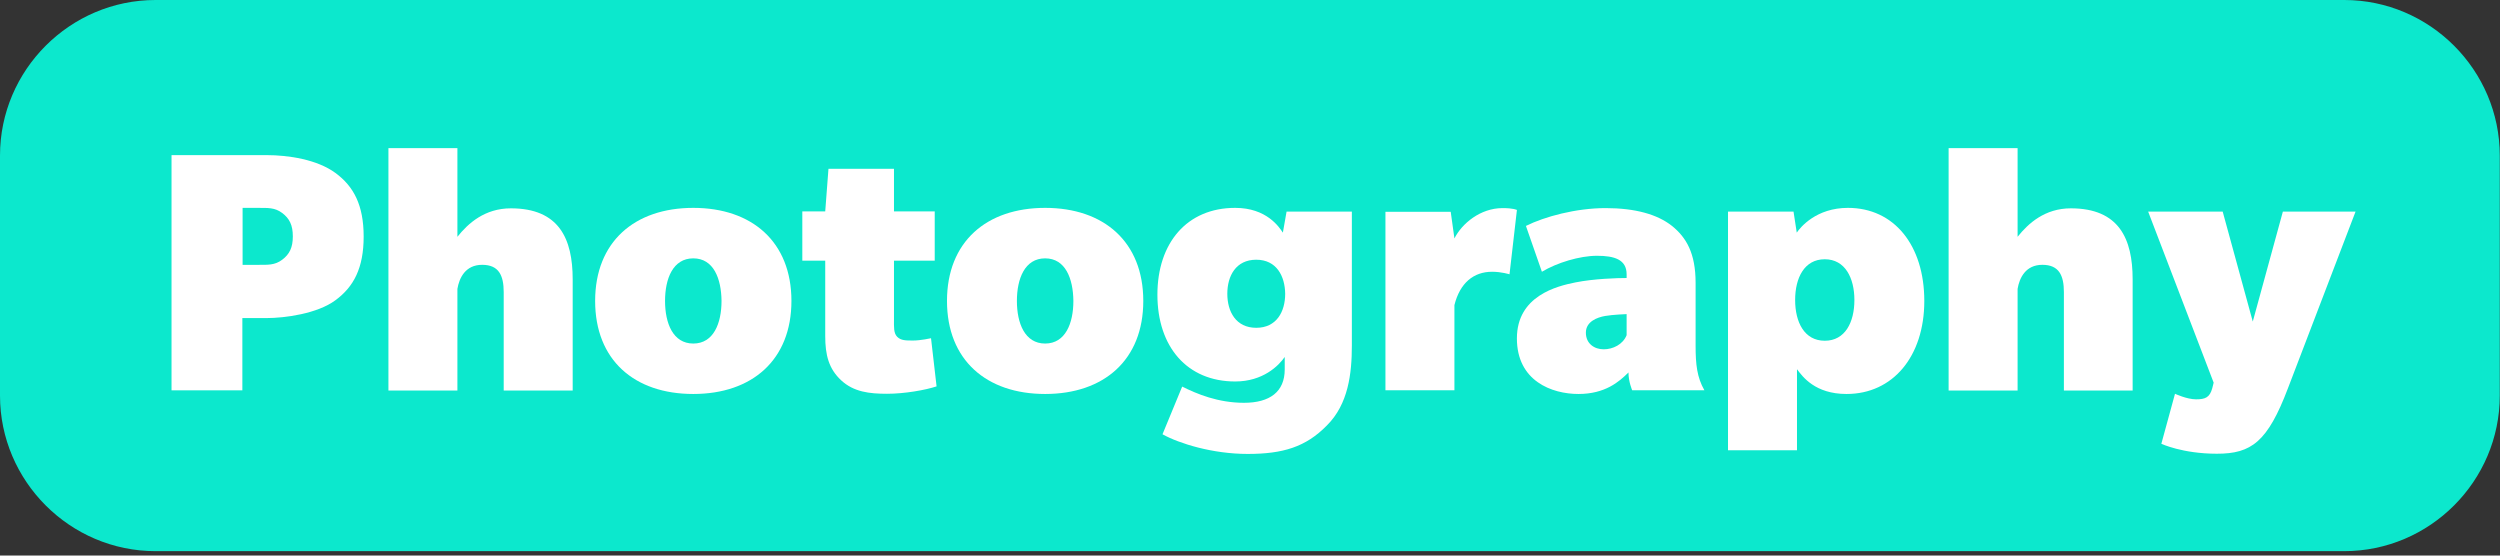 <svg width="108" height="24" viewBox="0 0 108 24" fill="none" xmlns="http://www.w3.org/2000/svg">
<rect x="0" y="0" width="108" height="24" fill="#333333" stroke="none"/>
<path d="M101.27 23.81H6.72C3.02 23.81 0 20.78 0 17.09V6.72C0 3.02 3.03 0 6.72 0H101.27C104.97 0 107.99 3.03 107.99 6.72V17.09C107.99 20.78 104.97 23.81 101.27 23.81Z" fill="#0CE8CD"/>
<path d="M14.49 12.971C13.71 13.551 12.31 13.741 11.51 13.741H10.47V16.861H7.41V6.701H11.51C12.47 6.701 13.7 6.891 14.49 7.471C15.28 8.051 15.71 8.861 15.71 10.221C15.71 11.581 15.28 12.391 14.49 12.971ZM12.19 9.201C11.87 8.961 11.58 8.981 11.1 8.981H10.48V11.441H11.1C11.58 11.441 11.87 11.461 12.19 11.221C12.51 10.981 12.65 10.691 12.65 10.211C12.65 9.731 12.51 9.441 12.19 9.201Z" fill="white"/>
<path d="M21.76 16.86V12.62C21.76 11.9 21.55 11.44 20.83 11.44C20.11 11.44 19.84 12 19.76 12.48V16.87H16.78V6.4H19.76V10.23C20.22 9.65 20.94 9 22.07 9C24.15 9 24.74 10.31 24.74 12.07V16.87H21.76V16.86Z" fill="white"/>
<path d="M29.95 17.02C27.4 17.02 25.71 15.55 25.71 13.001C25.71 10.45 27.41 8.98 29.95 8.98C32.49 8.98 34.19 10.45 34.19 13.001C34.19 15.55 32.49 17.02 29.95 17.02ZM29.95 11.161C29.07 11.161 28.73 12.04 28.73 13.001C28.73 13.96 29.07 14.841 29.95 14.841C30.83 14.841 31.17 13.96 31.17 13.001C31.16 12.04 30.83 11.161 29.95 11.161Z" fill="white"/>
<path d="M40.46 16.691C39.98 16.851 39.08 17.011 38.32 17.011C37.55 17.011 36.88 16.931 36.34 16.431C35.8 15.931 35.65 15.331 35.65 14.521V11.261H34.66V9.131H35.65L35.79 7.291H38.62V9.131H40.38V11.261H38.62V13.801C38.62 14.121 38.6 14.391 38.76 14.551C38.92 14.711 39.13 14.711 39.45 14.711C39.77 14.711 40.22 14.611 40.22 14.611L40.46 16.691Z" fill="white"/>
<path d="M45.15 17.02C42.61 17.02 40.91 15.55 40.91 13.001C40.91 10.45 42.61 8.98 45.15 8.98C47.69 8.98 49.39 10.45 49.39 13.001C49.39 15.55 47.69 17.02 45.15 17.02ZM45.15 11.161C44.27 11.161 43.93 12.04 43.93 13.001C43.93 13.96 44.27 14.841 45.15 14.841C46.03 14.841 46.37 13.96 46.37 13.001C46.36 12.04 46.03 11.161 45.15 11.161Z" fill="white"/>
<path d="M57.32 18.381C56.41 19.311 55.42 19.61 53.9 19.61C52.38 19.61 50.94 19.16 50.22 18.761L51.07 16.701C51.71 17.02 52.62 17.401 53.74 17.401C54.86 17.401 55.5 16.921 55.5 15.96V15.421C55.24 15.8 54.56 16.48 53.36 16.48C51.28 16.48 50 14.98 50 12.73C50 10.491 51.28 8.98 53.36 8.98C54.72 8.98 55.26 9.81 55.42 10.05L55.58 9.14H58.4V14.931C58.4 16.131 58.25 17.46 57.32 18.381ZM54.27 11.22C53.39 11.22 53.02 11.921 53.02 12.691C53.02 13.46 53.39 14.161 54.27 14.161C55.15 14.161 55.52 13.46 55.52 12.691C55.51 11.931 55.15 11.22 54.27 11.22Z" fill="white"/>
<path d="M65.211 11.85C65.211 11.85 64.861 11.74 64.461 11.74C63.661 11.74 63.071 12.22 62.831 13.18V16.86H59.851V9.15H62.671L62.831 10.3C63.151 9.66 63.951 8.99 64.911 8.99C65.391 8.99 65.531 9.07 65.531 9.07L65.211 11.85Z" fill="white"/>
<path d="M70.51 16.86C70.51 16.86 70.35 16.49 70.35 16.09C69.95 16.49 69.34 17.02 68.19 17.02C67.04 17.02 65.53 16.46 65.53 14.62C65.53 12.78 67.26 12.36 68.06 12.2C68.86 12.04 69.87 12.01 70.27 12.01V11.85C70.27 11.21 69.74 11.05 68.99 11.05C68.24 11.05 67.26 11.35 66.61 11.74L65.92 9.76C66.72 9.36 68.08 8.99 69.36 8.99C70.64 8.99 71.6 9.26 72.23 9.76C72.85 10.26 73.25 10.94 73.25 12.22V14.94C73.25 15.74 73.31 16.3 73.63 16.86H70.51ZM70.27 13.57C70.27 13.57 69.68 13.59 69.34 13.65C69 13.71 68.51 13.89 68.51 14.37C68.51 14.85 68.88 15.09 69.28 15.09C69.68 15.09 70.11 14.88 70.27 14.48V13.57Z" fill="white"/>
<path d="M79.77 17.02C78.41 17.02 77.87 16.27 77.63 15.95V19.451H74.65V9.14H77.48L77.62 10.05C77.78 9.81 78.47 8.98 79.83 8.98C81.83 8.98 83.13 10.601 83.13 13.001C83.13 15.4 81.77 17.02 79.77 17.02ZM78.83 11.2C77.95 11.2 77.55 12.001 77.55 12.96C77.55 13.921 77.95 14.72 78.83 14.72C79.71 14.72 80.11 13.921 80.11 12.96C80.11 12.011 79.71 11.2 78.83 11.2Z" fill="white"/>
<path d="M89.16 16.86V12.62C89.16 11.9 88.95 11.44 88.23 11.44C87.51 11.44 87.24 12 87.16 12.48V16.87H84.18V6.4H87.16V10.23C87.62 9.65 88.34 9 89.46 9C91.54 9 92.13 10.31 92.13 12.07V16.87H89.16V16.86Z" fill="white"/>
<path d="M98.84 16.771C97.96 19.091 97.26 19.601 95.77 19.601C94.28 19.601 93.37 19.171 93.37 19.171L93.96 17.011C93.96 17.011 94.47 17.251 94.87 17.251C95.27 17.251 95.46 17.171 95.57 16.771L95.63 16.531L92.8 9.141H96.02L97.32 13.891L98.62 9.141H101.76L98.84 16.771Z" fill="white"/>
</svg>
